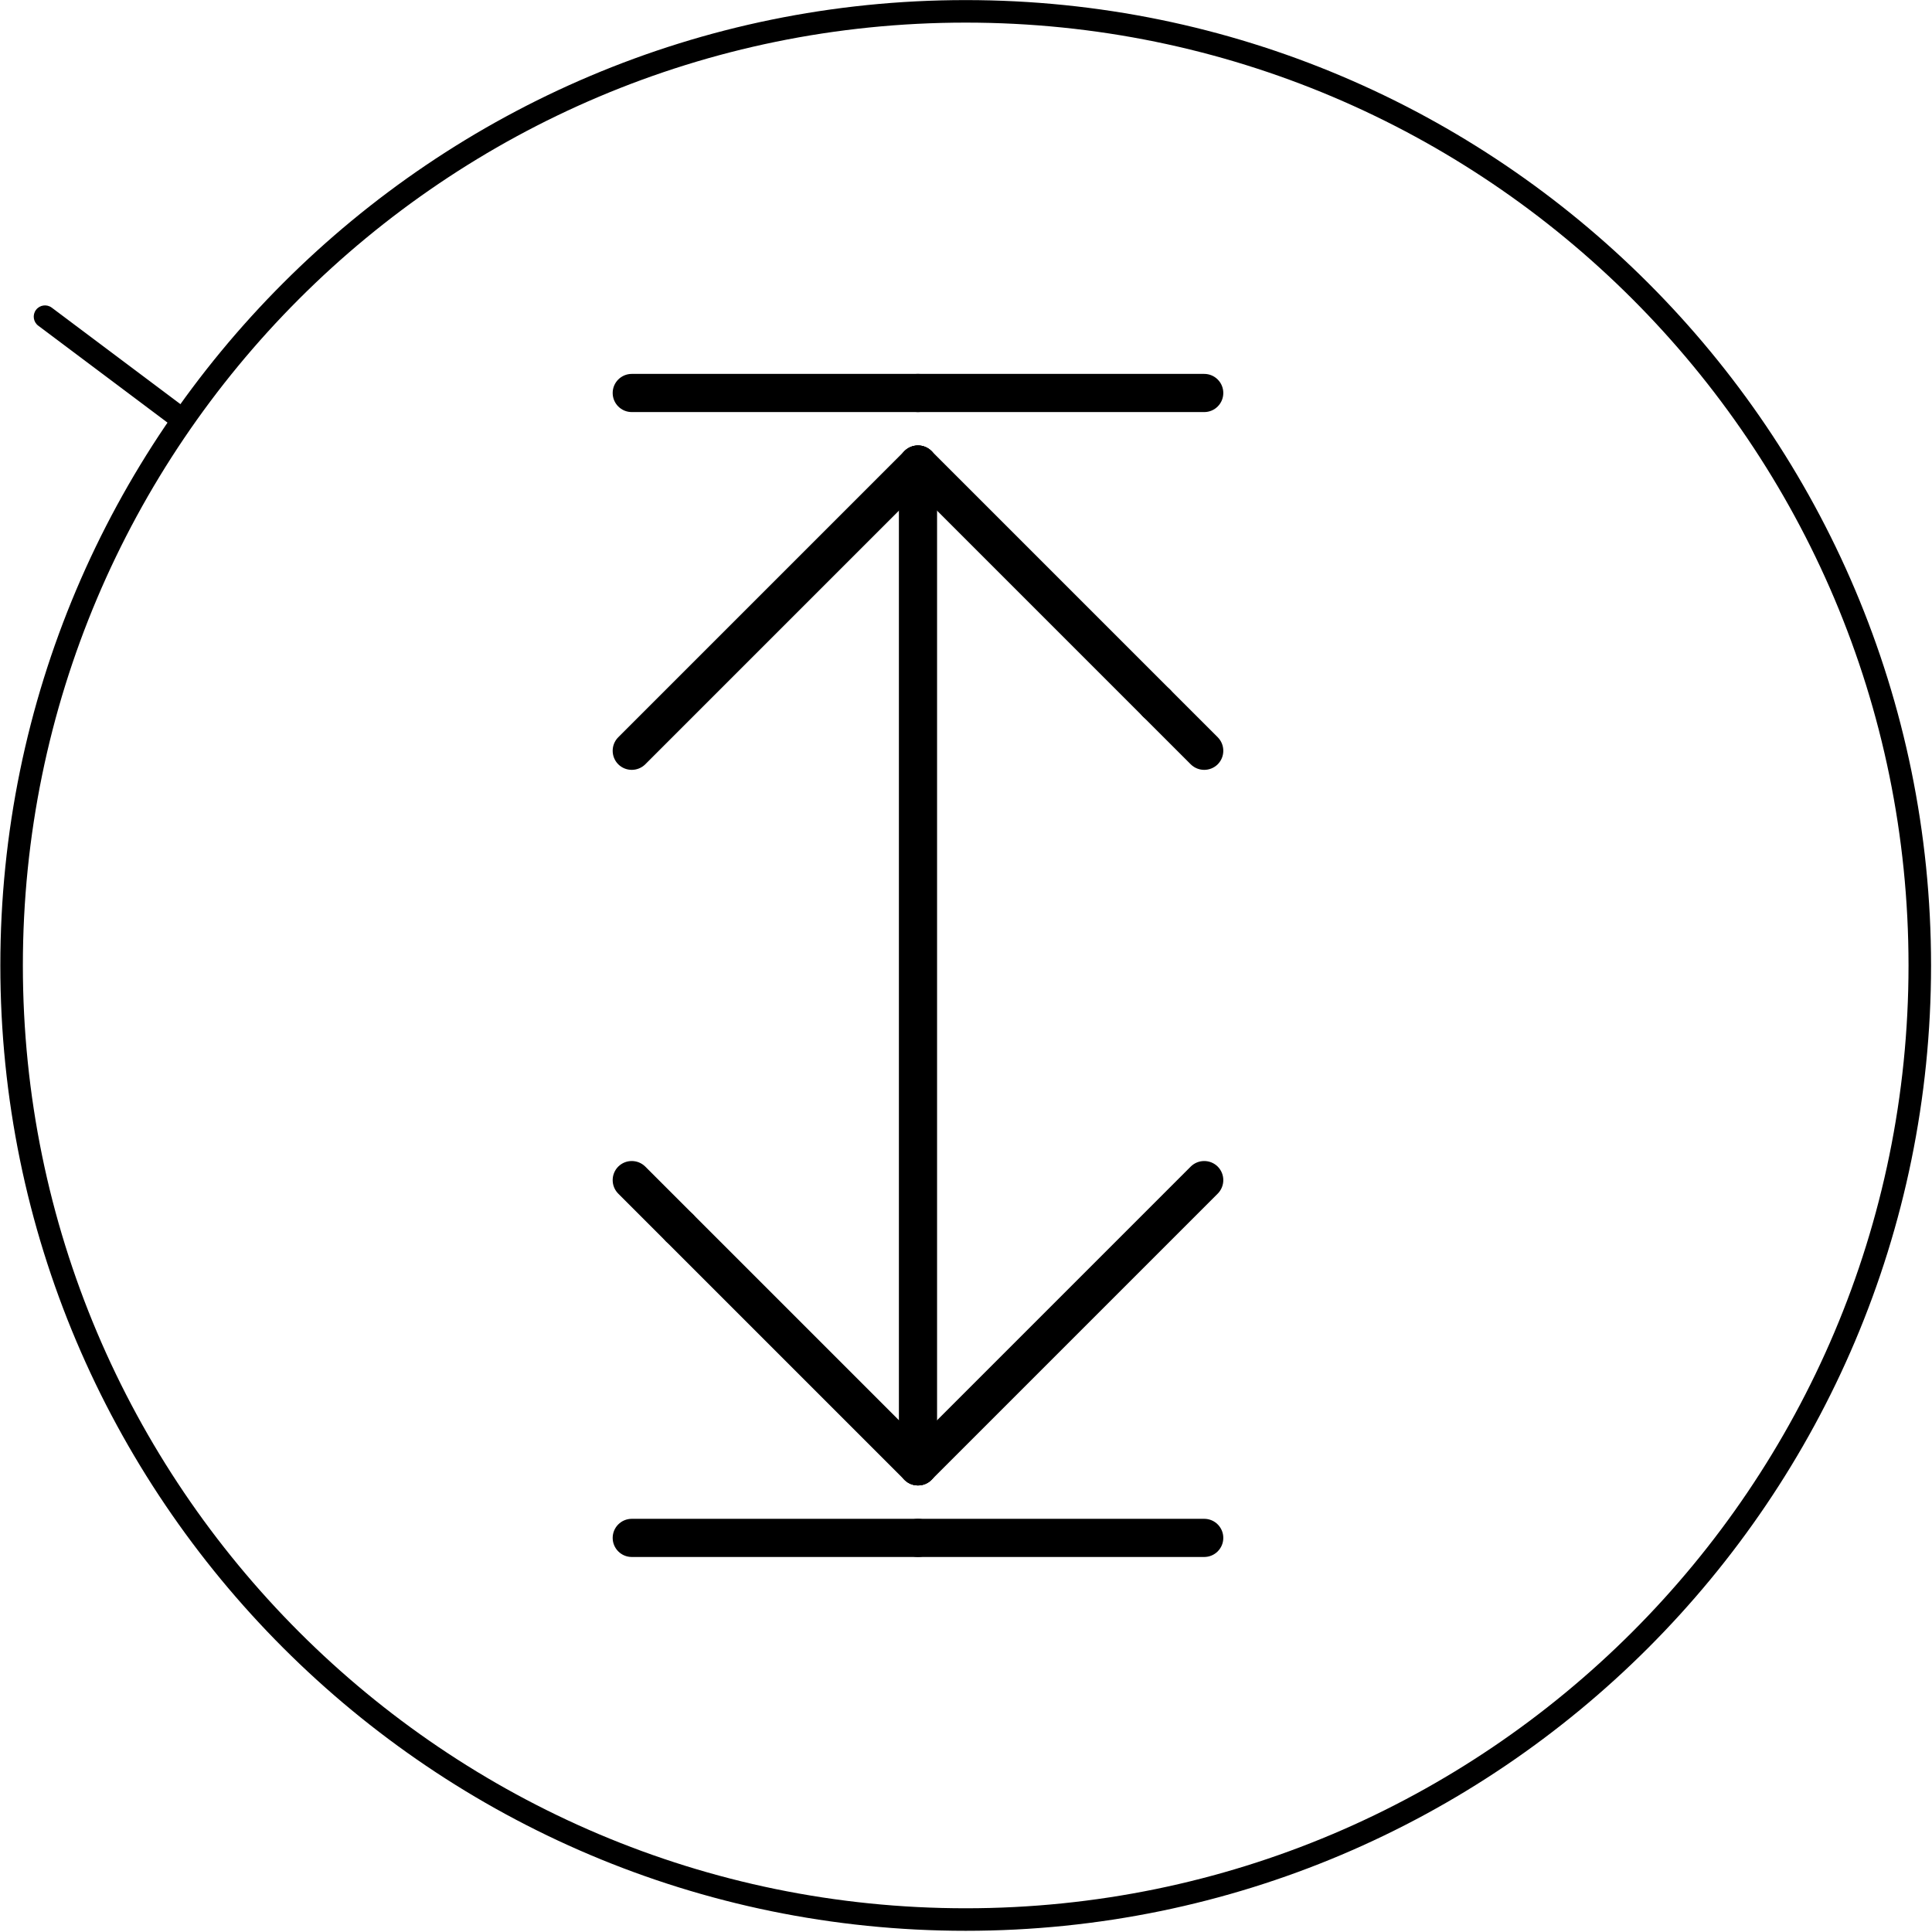 <?xml version="1.0" encoding="UTF-8" standalone="no"?>
<!DOCTYPE svg PUBLIC "-//W3C//DTD SVG 1.1//EN" "http://www.w3.org/Graphics/SVG/1.1/DTD/svg11.dtd">
<svg width="100%" height="100%" viewBox="0 0 486 486" version="1.1" xmlns="http://www.w3.org/2000/svg" xmlns:xlink="http://www.w3.org/1999/xlink" xml:space="preserve" xmlns:serif="http://www.serif.com/" style="fill-rule:evenodd;clip-rule:evenodd;stroke-linejoin:round;stroke-miterlimit:2;">
    <g transform="matrix(1,0,0,1,-4422.27,-1088.4)">
        <g transform="matrix(16.667,0,0,16.667,0,0)">
            <g transform="matrix(1,0,0,1,-22.494,-50.086)">
                <path d="M301.68,121.32L297.36,121.32" style="fill:none;fill-rule:nonzero;"/>
            </g>
        </g>
        <g transform="matrix(16.667,0,0,16.667,0,0)">
            <g transform="matrix(1,0,0,1,-22.494,-50.086)">
                <path d="M301.68,121.032L297.36,121.032C297.201,121.032 297.072,121.161 297.072,121.32C297.072,121.479 297.201,121.608 297.36,121.608L301.68,121.608C301.839,121.608 301.968,121.479 301.968,121.32C301.968,121.161 301.839,121.032 301.68,121.032Z"/>
            </g>
        </g>
        <g transform="matrix(16.667,0,0,16.667,0,0)">
            <g transform="matrix(1,0,0,1,-22.494,-50.086)">
                <path d="M301.68,121.32L306,121.32" style="fill:none;fill-rule:nonzero;"/>
            </g>
        </g>
        <g transform="matrix(16.667,0,0,16.667,0,0)">
            <g transform="matrix(1,0,0,1,-22.494,-50.086)">
                <path d="M301.68,121.608L306,121.608C306.159,121.608 306.288,121.479 306.288,121.32C306.288,121.161 306.159,121.032 306,121.032L301.68,121.032C301.521,121.032 301.392,121.161 301.392,121.32C301.392,121.479 301.521,121.608 301.68,121.608Z"/>
            </g>
        </g>
        <g transform="matrix(16.667,0,0,16.667,0,0)">
            <g transform="matrix(1,0,0,1,-22.494,-50.086)">
                <path d="M301.68,137.52L306,133.2" style="fill:none;fill-rule:nonzero;"/>
            </g>
        </g>
        <g transform="matrix(16.667,0,0,16.667,0,0)">
            <g transform="matrix(1,0,0,1,-22.494,-50.086)">
                <path d="M301.884,137.724L306.204,133.404C306.316,133.291 306.316,133.109 306.204,132.996C306.091,132.884 305.909,132.884 305.796,132.996L301.476,137.316C301.364,137.429 301.364,137.611 301.476,137.724C301.589,137.836 301.771,137.836 301.884,137.724Z"/>
            </g>
        </g>
        <g transform="matrix(16.667,0,0,16.667,0,0)">
            <g transform="matrix(1,0,0,1,-22.494,-50.086)">
                <path d="M298.08,133.92L297.36,133.2" style="fill:none;fill-rule:nonzero;"/>
            </g>
        </g>
        <g transform="matrix(16.667,0,0,16.667,0,0)">
            <g transform="matrix(1,0,0,1,-22.494,-50.086)">
                <path d="M298.284,133.716L297.564,132.996C297.451,132.884 297.269,132.884 297.156,132.996C297.044,133.109 297.044,133.291 297.156,133.404L297.876,134.124C297.989,134.236 298.171,134.236 298.284,134.124C298.396,134.011 298.396,133.829 298.284,133.716Z"/>
            </g>
        </g>
        <g transform="matrix(16.667,0,0,16.667,0,0)">
            <g transform="matrix(1,0,0,1,-22.494,-50.086)">
                <path d="M301.68,137.52L298.08,133.92" style="fill:none;fill-rule:nonzero;"/>
            </g>
        </g>
        <g transform="matrix(16.667,0,0,16.667,0,0)">
            <g transform="matrix(1,0,0,1,-22.494,-50.086)">
                <path d="M301.884,137.316L298.284,133.716C298.171,133.604 297.989,133.604 297.876,133.716C297.764,133.829 297.764,134.011 297.876,134.124L301.476,137.724C301.589,137.836 301.771,137.836 301.884,137.724C301.996,137.611 301.996,137.429 301.884,137.316Z"/>
            </g>
        </g>
        <g transform="matrix(16.667,0,0,16.667,0,0)">
            <g transform="matrix(1,0,0,1,-22.494,-50.086)">
                <path d="M301.68,137.52L301.68,122.4" style="fill:none;fill-rule:nonzero;"/>
            </g>
        </g>
        <g transform="matrix(16.667,0,0,16.667,0,0)">
            <g transform="matrix(1,0,0,1,-22.494,-50.086)">
                <path d="M301.968,137.52L301.968,122.4C301.968,122.241 301.839,122.112 301.68,122.112C301.521,122.112 301.392,122.241 301.392,122.4L301.392,137.52C301.392,137.679 301.521,137.808 301.68,137.808C301.839,137.808 301.968,137.679 301.968,137.52Z"/>
            </g>
        </g>
        <g transform="matrix(16.667,0,0,16.667,0,0)">
            <g transform="matrix(1,0,0,1,-22.494,-50.086)">
                <path d="M301.68,138.6L306,138.6" style="fill:none;fill-rule:nonzero;"/>
            </g>
        </g>
        <g transform="matrix(16.667,0,0,16.667,0,0)">
            <g transform="matrix(1,0,0,1,-22.494,-50.086)">
                <path d="M301.68,138.888L306,138.888C306.159,138.888 306.288,138.759 306.288,138.6C306.288,138.441 306.159,138.312 306,138.312L301.68,138.312C301.521,138.312 301.392,138.441 301.392,138.6C301.392,138.759 301.521,138.888 301.68,138.888Z"/>
            </g>
        </g>
        <g transform="matrix(16.667,0,0,16.667,0,0)">
            <g transform="matrix(1,0,0,1,-22.494,-50.086)">
                <path d="M305.28,126L306,126.72" style="fill:none;fill-rule:nonzero;"/>
            </g>
        </g>
        <g transform="matrix(16.667,0,0,16.667,0,0)">
            <g transform="matrix(1,0,0,1,-22.494,-50.086)">
                <path d="M305.076,126.204L305.796,126.924C305.909,127.036 306.091,127.036 306.204,126.924C306.316,126.811 306.316,126.629 306.204,126.516L305.484,125.796C305.371,125.684 305.189,125.684 305.076,125.796C304.964,125.909 304.964,126.091 305.076,126.204Z"/>
            </g>
        </g>
        <g transform="matrix(16.667,0,0,16.667,0,0)">
            <g transform="matrix(1,0,0,1,-22.494,-50.086)">
                <path d="M301.68,138.6L297.36,138.6" style="fill:none;fill-rule:nonzero;"/>
            </g>
        </g>
        <g transform="matrix(16.667,0,0,16.667,0,0)">
            <g transform="matrix(1,0,0,1,-22.494,-50.086)">
                <path d="M301.68,138.312L297.36,138.312C297.201,138.312 297.072,138.441 297.072,138.6C297.072,138.759 297.201,138.888 297.36,138.888L301.68,138.888C301.839,138.888 301.968,138.759 301.968,138.6C301.968,138.441 301.839,138.312 301.68,138.312Z"/>
            </g>
        </g>
        <g transform="matrix(16.667,0,0,16.667,0,0)">
            <g transform="matrix(1,0,0,1,-22.494,-50.086)">
                <path d="M301.68,122.4L297.36,126.72" style="fill:none;fill-rule:nonzero;"/>
            </g>
        </g>
        <g transform="matrix(16.667,0,0,16.667,0,0)">
            <g transform="matrix(1,0,0,1,-22.494,-50.086)">
                <path d="M301.476,122.196L297.156,126.516C297.044,126.629 297.044,126.811 297.156,126.924C297.269,127.036 297.451,127.036 297.564,126.924L301.884,122.604C301.996,122.491 301.996,122.309 301.884,122.196C301.771,122.084 301.589,122.084 301.476,122.196Z"/>
            </g>
        </g>
        <g transform="matrix(16.667,0,0,16.667,0,0)">
            <g transform="matrix(1,0,0,1,-22.494,-50.086)">
                <path d="M301.68,122.4L305.28,126" style="fill:none;fill-rule:nonzero;"/>
            </g>
        </g>
        <g transform="matrix(16.667,0,0,16.667,0,0)">
            <g transform="matrix(1,0,0,1,-22.494,-50.086)">
                <path d="M301.476,122.604L305.076,126.204C305.189,126.316 305.371,126.316 305.484,126.204C305.596,126.091 305.596,125.909 305.484,125.796L301.884,122.196C301.771,122.084 301.589,122.084 301.476,122.196C301.364,122.309 301.364,122.491 301.476,122.604Z"/>
            </g>
        </g>
        <g transform="matrix(16.667,0,0,16.667,0,0)">
            <g transform="matrix(1,0,0,1,-22.494,-50.086)">
                <path d="M290.52,121.68L288.504,120.168" style="fill:none;fill-rule:nonzero;"/>
            </g>
        </g>
        <g transform="matrix(16.667,0,0,16.667,0,0)">
            <g transform="matrix(1,0,0,1,-22.494,-50.086)">
                <path d="M290.622,121.544L288.606,120.032C288.531,119.976 288.424,119.991 288.368,120.066C288.312,120.141 288.327,120.248 288.402,120.304L290.418,121.816C290.493,121.872 290.6,121.857 290.656,121.782C290.712,121.707 290.697,121.6 290.622,121.544Z"/>
            </g>
        </g>
        <g transform="matrix(16.667,0,0,16.667,0,0)">
            <g transform="matrix(1,0,0,1,-22.494,-50.086)">
                <circle cx="302.4" cy="129.96" r="14.4" style="fill-opacity:0;"/>
            </g>
        </g>
        <g transform="matrix(16.667,0,0,16.667,0,0)">
            <g transform="matrix(1,0,0,1,-22.494,-50.086)">
                <path d="M302.4,115.39C294.359,115.39 287.83,121.919 287.83,129.96C287.83,138.001 294.359,144.53 302.4,144.53C310.441,144.53 316.97,138.001 316.97,129.96C316.97,121.919 310.441,115.39 302.4,115.39ZM302.4,115.73C310.254,115.73 316.63,122.106 316.63,129.96C316.63,137.814 310.254,144.19 302.4,144.19C294.546,144.19 288.17,137.814 288.17,129.96C288.17,122.106 294.546,115.73 302.4,115.73Z"/>
            </g>
        </g>
    </g>
</svg>
